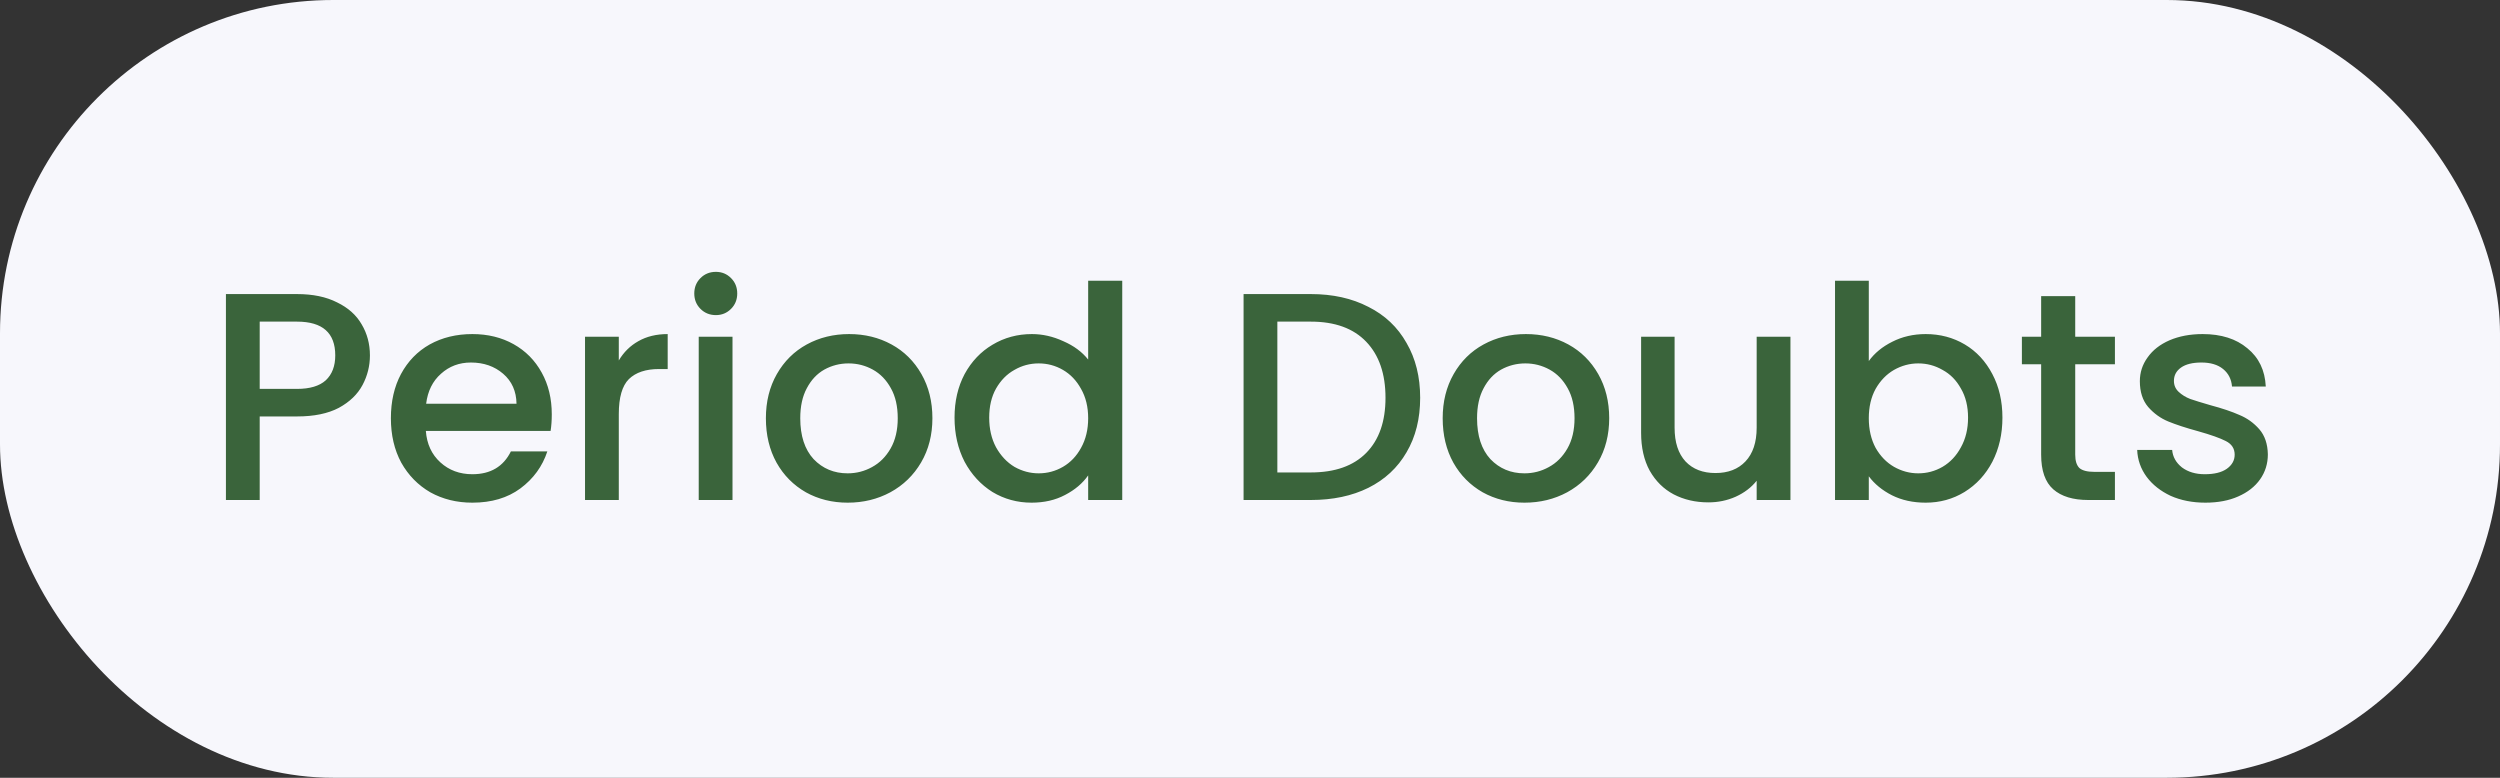 <svg width="135" height="42" viewBox="0 0 135 42" fill="none" xmlns="http://www.w3.org/2000/svg">
<rect x="0" y="0" width="135" height="42" fill="#333333" stroke="none"/>
<rect width="135" height="42" rx="18" fill="#F7F7FC"/>
<path d="M19.976 19.192C19.976 19.757 19.843 20.291 19.576 20.792C19.309 21.293 18.883 21.704 18.296 22.024C17.709 22.333 16.957 22.488 16.04 22.488H14.024V27H12.2V15.88H16.04C16.893 15.88 17.613 16.029 18.2 16.328C18.797 16.616 19.24 17.011 19.528 17.512C19.827 18.013 19.976 18.573 19.976 19.192ZM16.04 21C16.733 21 17.251 20.845 17.592 20.536C17.933 20.216 18.104 19.768 18.104 19.192C18.104 17.976 17.416 17.368 16.04 17.368H14.024V21H16.04ZM29.796 22.376C29.796 22.707 29.774 23.005 29.732 23.272H22.996C23.049 23.976 23.31 24.541 23.78 24.968C24.249 25.395 24.825 25.608 25.508 25.608C26.489 25.608 27.182 25.197 27.588 24.376H29.556C29.289 25.187 28.804 25.853 28.1 26.376C27.406 26.888 26.542 27.144 25.508 27.144C24.665 27.144 23.908 26.957 23.236 26.584C22.574 26.2 22.052 25.667 21.668 24.984C21.294 24.291 21.108 23.491 21.108 22.584C21.108 21.677 21.289 20.883 21.652 20.2C22.025 19.507 22.542 18.973 23.204 18.6C23.876 18.227 24.644 18.04 25.508 18.04C26.34 18.04 27.081 18.221 27.732 18.584C28.382 18.947 28.889 19.459 29.252 20.12C29.614 20.771 29.796 21.523 29.796 22.376ZM27.892 21.8C27.881 21.128 27.641 20.589 27.172 20.184C26.702 19.779 26.121 19.576 25.428 19.576C24.798 19.576 24.26 19.779 23.812 20.184C23.364 20.579 23.097 21.117 23.012 21.8H27.892ZM33.415 19.464C33.681 19.016 34.033 18.669 34.471 18.424C34.919 18.168 35.447 18.04 36.055 18.04V19.928H35.591C34.876 19.928 34.332 20.109 33.959 20.472C33.596 20.835 33.415 21.464 33.415 22.36V27H31.591V18.184H33.415V19.464ZM38.659 17.016C38.329 17.016 38.051 16.904 37.827 16.68C37.603 16.456 37.491 16.179 37.491 15.848C37.491 15.517 37.603 15.24 37.827 15.016C38.051 14.792 38.329 14.68 38.659 14.68C38.979 14.68 39.251 14.792 39.475 15.016C39.699 15.24 39.811 15.517 39.811 15.848C39.811 16.179 39.699 16.456 39.475 16.68C39.251 16.904 38.979 17.016 38.659 17.016ZM39.555 18.184V27H37.731V18.184H39.555ZM45.774 27.144C44.942 27.144 44.19 26.957 43.518 26.584C42.846 26.2 42.318 25.667 41.934 24.984C41.55 24.291 41.358 23.491 41.358 22.584C41.358 21.688 41.555 20.893 41.95 20.2C42.345 19.507 42.883 18.973 43.566 18.6C44.249 18.227 45.011 18.04 45.854 18.04C46.697 18.04 47.459 18.227 48.142 18.6C48.825 18.973 49.363 19.507 49.758 20.2C50.153 20.893 50.35 21.688 50.35 22.584C50.35 23.48 50.147 24.275 49.742 24.968C49.337 25.661 48.782 26.2 48.078 26.584C47.385 26.957 46.617 27.144 45.774 27.144ZM45.774 25.56C46.243 25.56 46.681 25.448 47.086 25.224C47.502 25 47.838 24.664 48.094 24.216C48.35 23.768 48.478 23.224 48.478 22.584C48.478 21.944 48.355 21.405 48.11 20.968C47.865 20.52 47.539 20.184 47.134 19.96C46.729 19.736 46.291 19.624 45.822 19.624C45.353 19.624 44.915 19.736 44.51 19.96C44.115 20.184 43.801 20.52 43.566 20.968C43.331 21.405 43.214 21.944 43.214 22.584C43.214 23.533 43.454 24.269 43.934 24.792C44.425 25.304 45.038 25.56 45.774 25.56ZM51.545 22.552C51.545 21.667 51.727 20.883 52.089 20.2C52.462 19.517 52.964 18.989 53.593 18.616C54.233 18.232 54.943 18.04 55.721 18.04C56.297 18.04 56.862 18.168 57.417 18.424C57.983 18.669 58.431 19 58.761 19.416V15.16H60.601V27H58.761V25.672C58.462 26.099 58.047 26.451 57.513 26.728C56.99 27.005 56.388 27.144 55.705 27.144C54.937 27.144 54.233 26.952 53.593 26.568C52.964 26.173 52.462 25.629 52.089 24.936C51.727 24.232 51.545 23.437 51.545 22.552ZM58.761 22.584C58.761 21.976 58.633 21.448 58.377 21C58.132 20.552 57.806 20.211 57.401 19.976C56.996 19.741 56.559 19.624 56.089 19.624C55.62 19.624 55.182 19.741 54.777 19.976C54.372 20.2 54.041 20.536 53.785 20.984C53.54 21.421 53.417 21.944 53.417 22.552C53.417 23.16 53.54 23.693 53.785 24.152C54.041 24.611 54.372 24.963 54.777 25.208C55.193 25.443 55.63 25.56 56.089 25.56C56.559 25.56 56.996 25.443 57.401 25.208C57.806 24.973 58.132 24.632 58.377 24.184C58.633 23.725 58.761 23.192 58.761 22.584ZM70.785 15.88C71.969 15.88 73.004 16.109 73.889 16.568C74.785 17.016 75.473 17.667 75.953 18.52C76.444 19.363 76.689 20.349 76.689 21.48C76.689 22.611 76.444 23.592 75.953 24.424C75.473 25.256 74.785 25.896 73.889 26.344C73.004 26.781 71.969 27 70.785 27H67.153V15.88H70.785ZM70.785 25.512C72.087 25.512 73.084 25.16 73.777 24.456C74.471 23.752 74.817 22.76 74.817 21.48C74.817 20.189 74.471 19.181 73.777 18.456C73.084 17.731 72.087 17.368 70.785 17.368H68.977V25.512H70.785ZM82.321 27.144C81.489 27.144 80.737 26.957 80.065 26.584C79.393 26.2 78.865 25.667 78.481 24.984C78.097 24.291 77.905 23.491 77.905 22.584C77.905 21.688 78.102 20.893 78.497 20.2C78.891 19.507 79.43 18.973 80.113 18.6C80.796 18.227 81.558 18.04 82.401 18.04C83.243 18.04 84.006 18.227 84.689 18.6C85.371 18.973 85.91 19.507 86.305 20.2C86.7 20.893 86.897 21.688 86.897 22.584C86.897 23.48 86.694 24.275 86.289 24.968C85.883 25.661 85.329 26.2 84.625 26.584C83.931 26.957 83.163 27.144 82.321 27.144ZM82.321 25.56C82.79 25.56 83.228 25.448 83.633 25.224C84.049 25 84.385 24.664 84.641 24.216C84.897 23.768 85.025 23.224 85.025 22.584C85.025 21.944 84.902 21.405 84.657 20.968C84.412 20.52 84.086 20.184 83.681 19.96C83.275 19.736 82.838 19.624 82.369 19.624C81.9 19.624 81.462 19.736 81.057 19.96C80.662 20.184 80.347 20.52 80.113 20.968C79.878 21.405 79.761 21.944 79.761 22.584C79.761 23.533 80.001 24.269 80.481 24.792C80.972 25.304 81.585 25.56 82.321 25.56ZM96.684 18.184V27H94.86V25.96C94.572 26.323 94.193 26.611 93.724 26.824C93.265 27.027 92.775 27.128 92.252 27.128C91.559 27.128 90.935 26.984 90.38 26.696C89.836 26.408 89.404 25.981 89.084 25.416C88.775 24.851 88.62 24.168 88.62 23.368V18.184H90.428V23.096C90.428 23.885 90.625 24.493 91.02 24.92C91.415 25.336 91.953 25.544 92.636 25.544C93.319 25.544 93.857 25.336 94.252 24.92C94.657 24.493 94.86 23.885 94.86 23.096V18.184H96.684ZM100.915 19.496C101.224 19.069 101.645 18.723 102.179 18.456C102.723 18.179 103.325 18.04 103.987 18.04C104.765 18.04 105.469 18.227 106.099 18.6C106.728 18.973 107.224 19.507 107.587 20.2C107.949 20.883 108.131 21.667 108.131 22.552C108.131 23.437 107.949 24.232 107.587 24.936C107.224 25.629 106.723 26.173 106.083 26.568C105.453 26.952 104.755 27.144 103.987 27.144C103.304 27.144 102.696 27.011 102.163 26.744C101.64 26.477 101.224 26.136 100.915 25.72V27H99.091V15.16H100.915V19.496ZM106.275 22.552C106.275 21.944 106.147 21.421 105.891 20.984C105.645 20.536 105.315 20.2 104.899 19.976C104.493 19.741 104.056 19.624 103.587 19.624C103.128 19.624 102.691 19.741 102.275 19.976C101.869 20.211 101.539 20.552 101.283 21C101.037 21.448 100.915 21.976 100.915 22.584C100.915 23.192 101.037 23.725 101.283 24.184C101.539 24.632 101.869 24.973 102.275 25.208C102.691 25.443 103.128 25.56 103.587 25.56C104.056 25.56 104.493 25.443 104.899 25.208C105.315 24.963 105.645 24.611 105.891 24.152C106.147 23.693 106.275 23.16 106.275 22.552ZM112.062 19.672V24.552C112.062 24.883 112.137 25.123 112.286 25.272C112.446 25.411 112.713 25.48 113.086 25.48H114.206V27H112.766C111.945 27 111.316 26.808 110.878 26.424C110.441 26.04 110.222 25.416 110.222 24.552V19.672H109.182V18.184H110.222V15.992H112.062V18.184H114.206V19.672H112.062ZM119.088 27.144C118.394 27.144 117.77 27.021 117.216 26.776C116.672 26.52 116.24 26.179 115.92 25.752C115.6 25.315 115.429 24.829 115.408 24.296H117.296C117.328 24.669 117.504 24.984 117.824 25.24C118.154 25.485 118.565 25.608 119.056 25.608C119.568 25.608 119.962 25.512 120.24 25.32C120.528 25.117 120.672 24.861 120.672 24.552C120.672 24.221 120.512 23.976 120.192 23.816C119.882 23.656 119.386 23.48 118.704 23.288C118.042 23.107 117.504 22.931 117.088 22.76C116.672 22.589 116.309 22.328 116 21.976C115.701 21.624 115.552 21.16 115.552 20.584C115.552 20.115 115.69 19.688 115.968 19.304C116.245 18.909 116.64 18.6 117.152 18.376C117.674 18.152 118.272 18.04 118.944 18.04C119.946 18.04 120.752 18.296 121.36 18.808C121.978 19.309 122.309 19.997 122.352 20.872H120.528C120.496 20.477 120.336 20.163 120.048 19.928C119.76 19.693 119.37 19.576 118.88 19.576C118.4 19.576 118.032 19.667 117.776 19.848C117.52 20.029 117.392 20.269 117.392 20.568C117.392 20.803 117.477 21 117.648 21.16C117.818 21.32 118.026 21.448 118.272 21.544C118.517 21.629 118.88 21.741 119.36 21.88C120 22.051 120.522 22.227 120.928 22.408C121.344 22.579 121.701 22.835 122 23.176C122.298 23.517 122.453 23.971 122.464 24.536C122.464 25.037 122.325 25.485 122.048 25.88C121.77 26.275 121.376 26.584 120.864 26.808C120.362 27.032 119.77 27.144 119.088 27.144Z" fill="#3A643B"/>
</svg>
